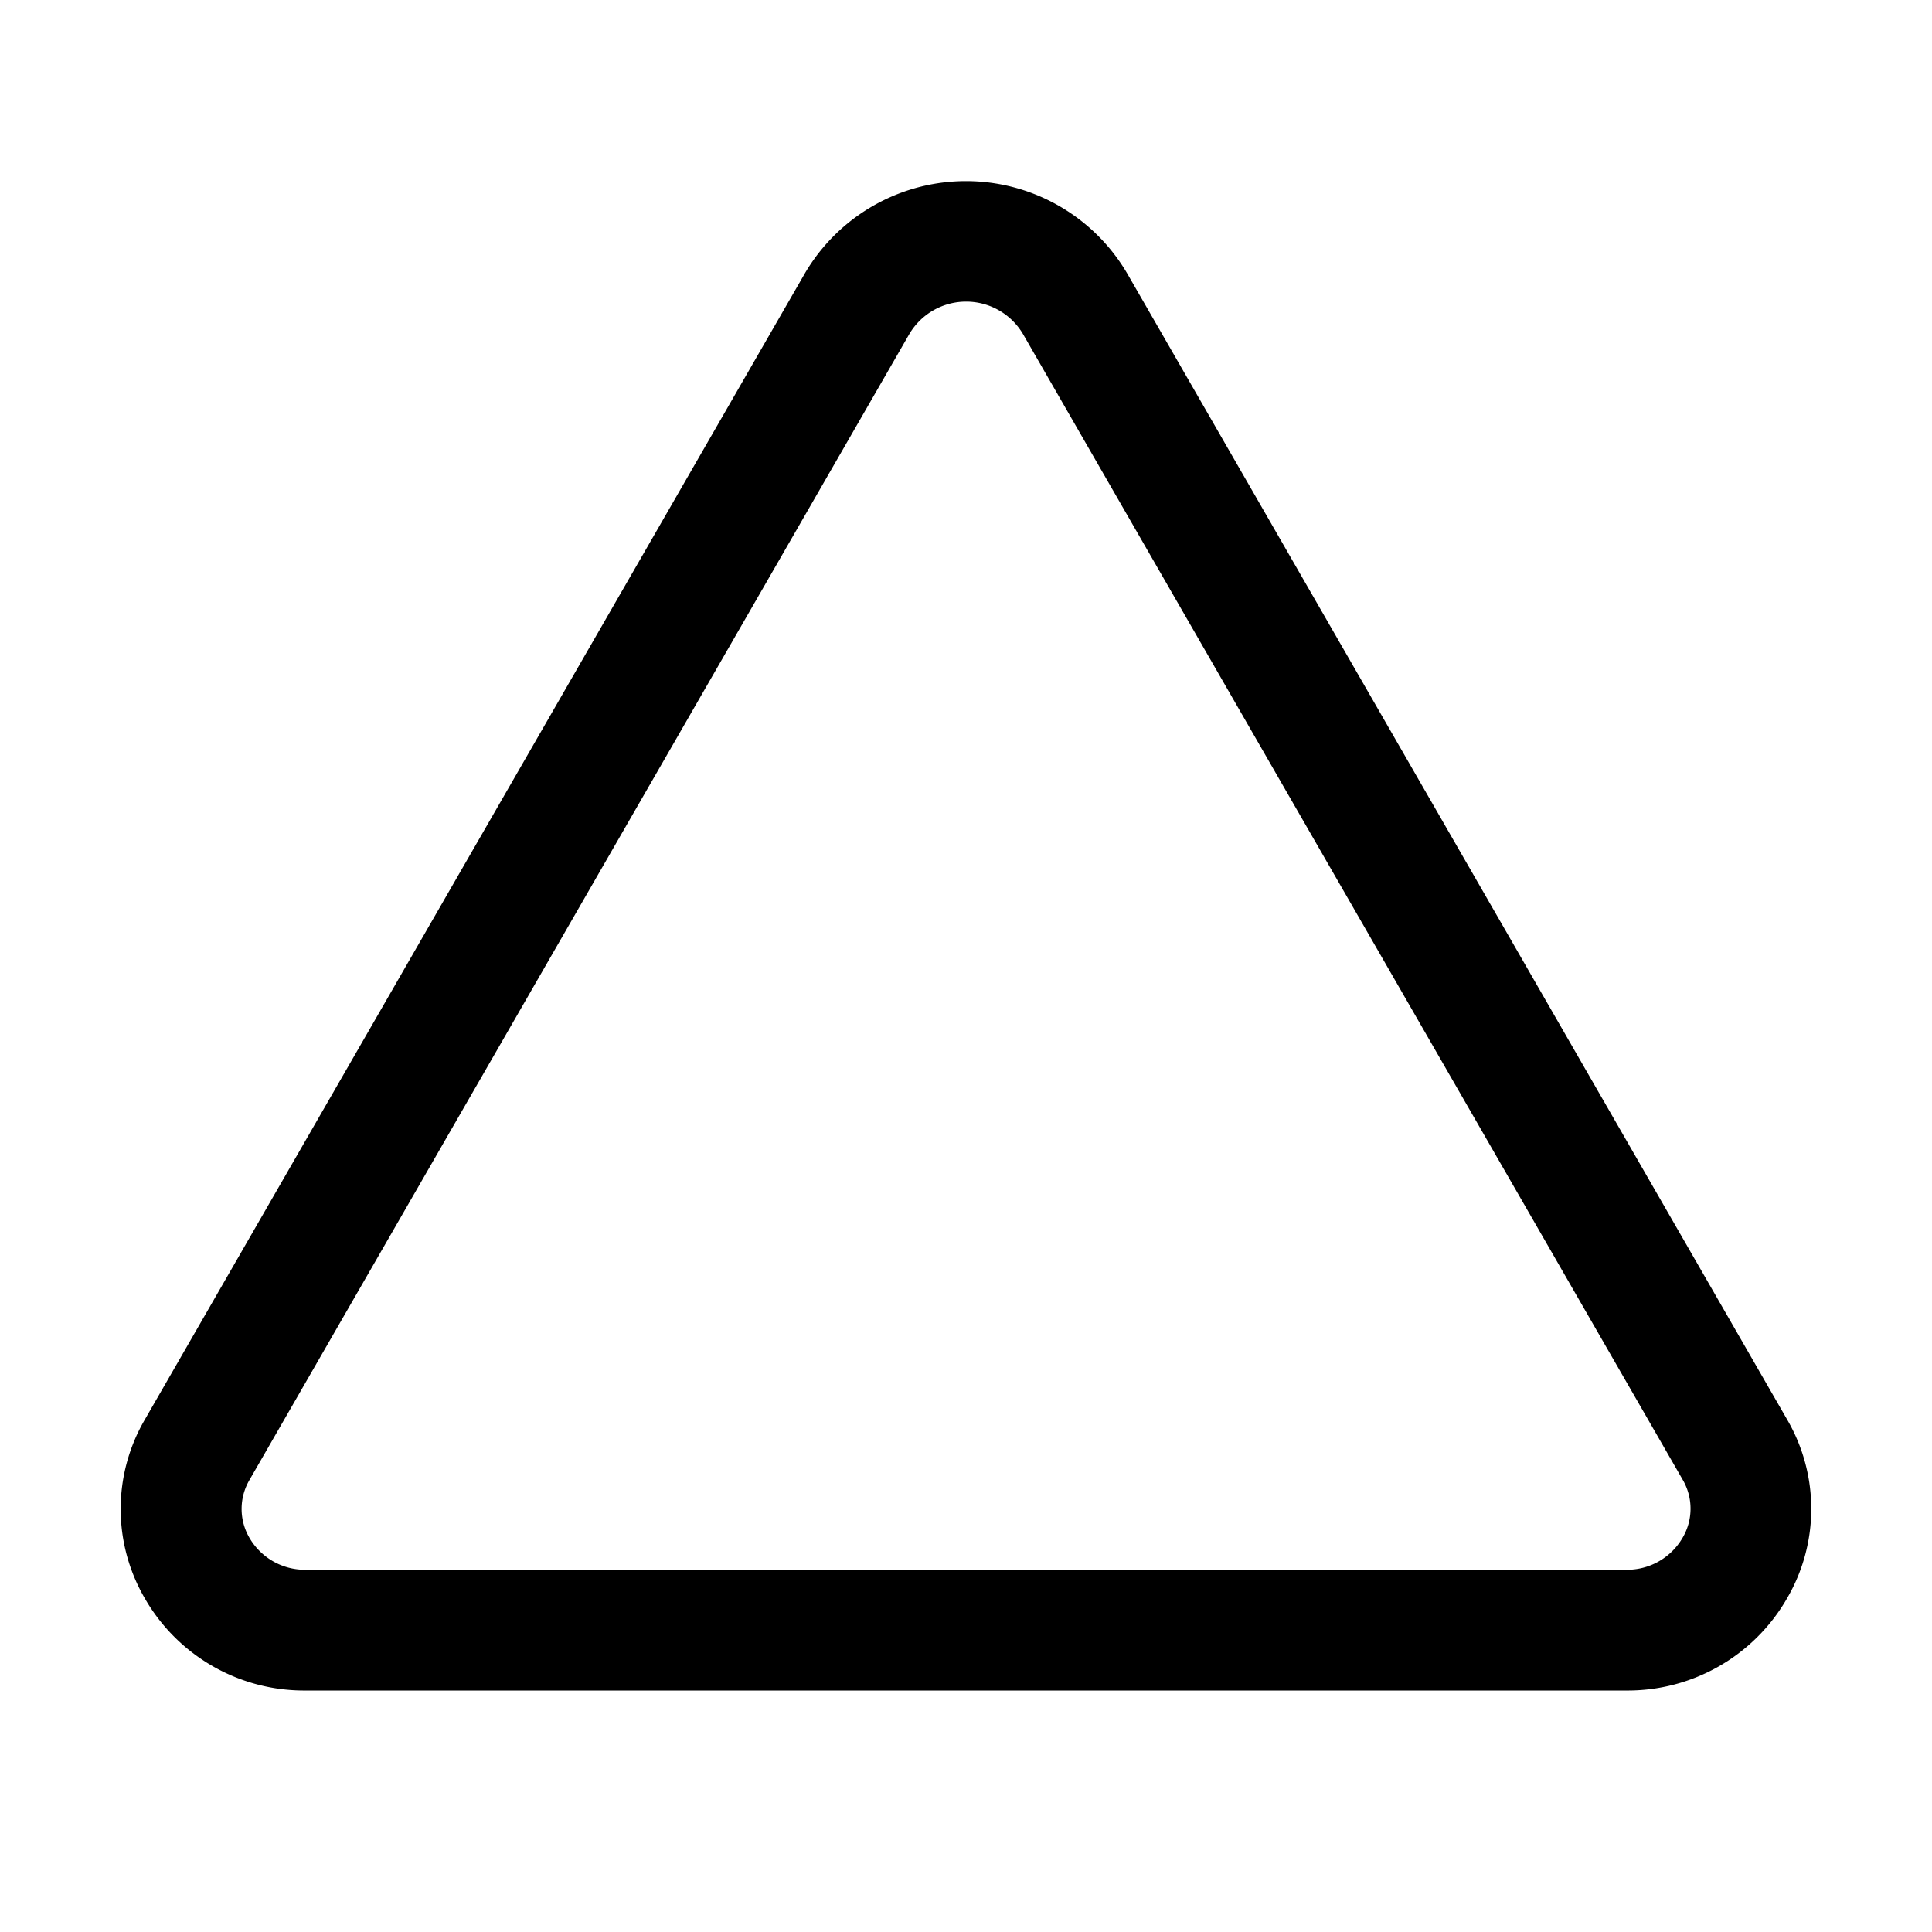 <?xml version="1.0" standalone="no"?>
<svg viewBox="0 0 256 256" fill="currentColor" xmlns="http://www.w3.org/2000/svg"><path d="M236.8,188.09,149.35,36.22a24.76,24.76,0,0,0-42.7,0L19.2,188.09a23.51,23.51,0,0,0,0,23.72A24.34,24.34,0,0,0,40.55,224h174.9a24.34,24.34,0,0,0,21.33-12.19A23.51,23.51,0,0,0,236.8,188.09ZM222.93,203.8a8.5,8.5,0,0,1-7.48,4.2H40.55a8.5,8.5,0,0,1-7.48-4.2,7.59,7.59,0,0,1,0-7.72L120.52,44.21a8.75,8.75,0,0,1,15,0l87.45,151.87A7.59,7.59,0,0,1,222.93,203.8Z"></path></svg>